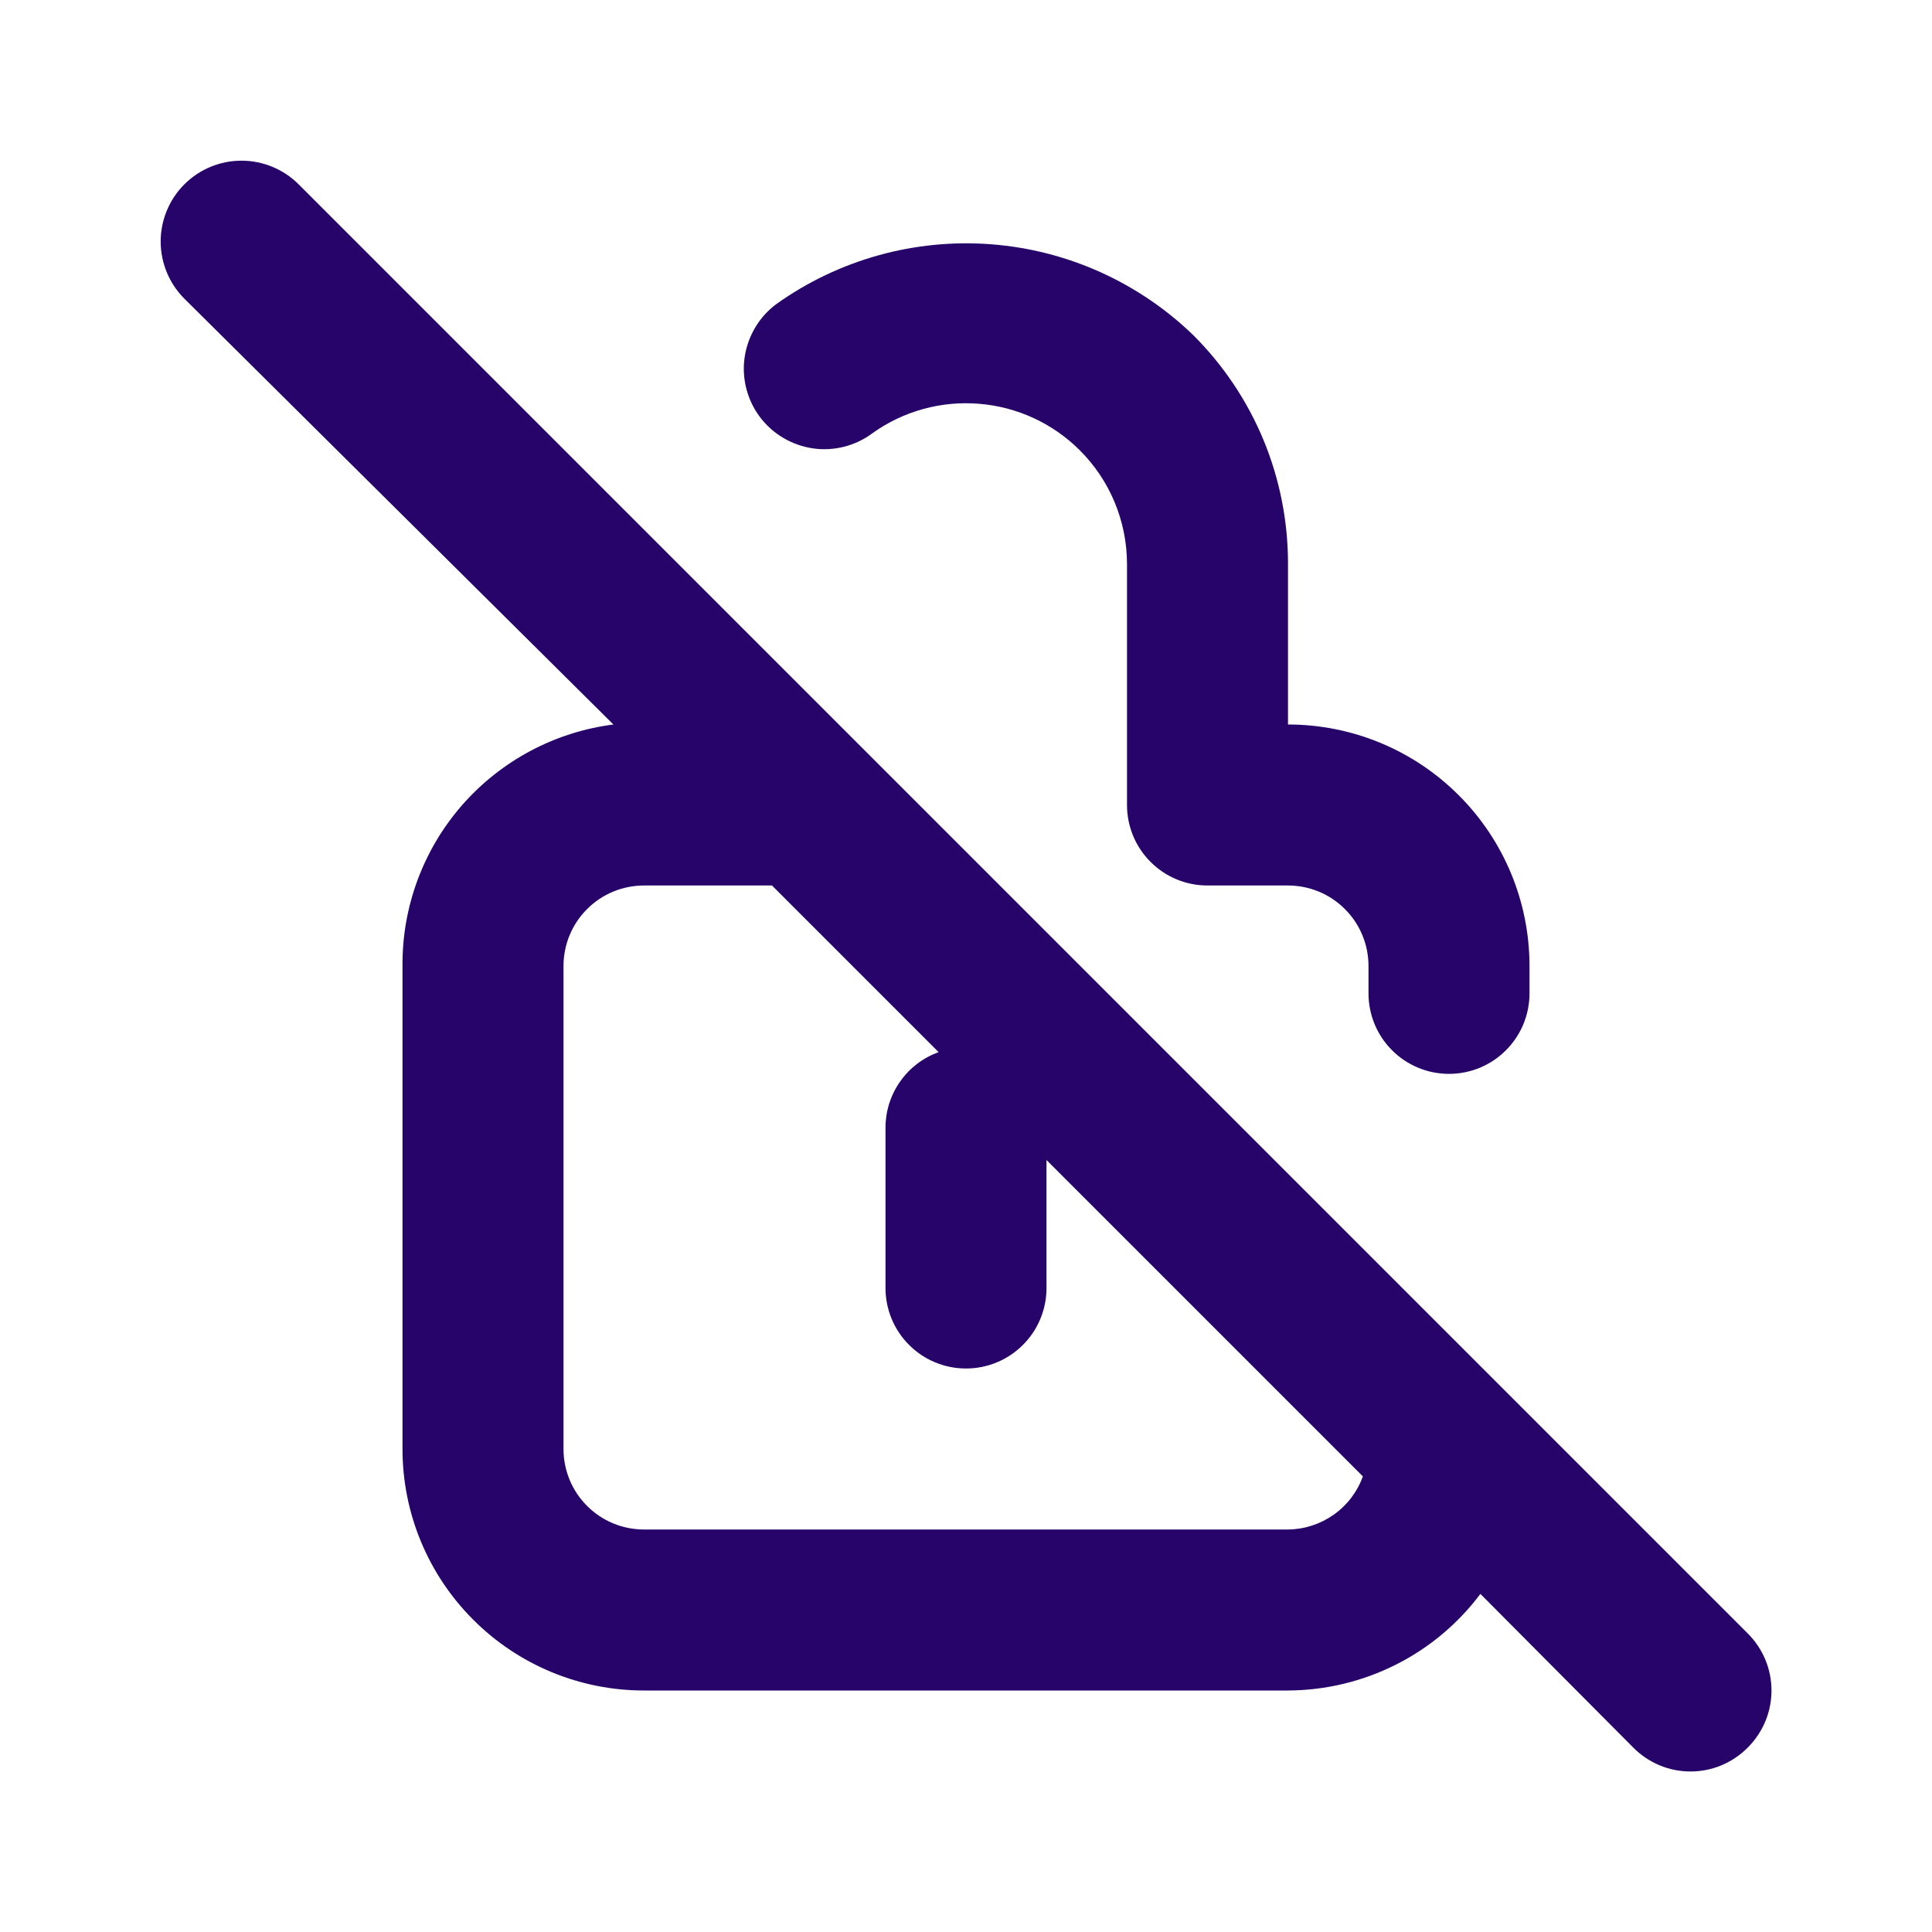 <svg width="24" height="24" viewBox="0 0 24 24" fill="none" xmlns="http://www.w3.org/2000/svg">
<path d="M10.84 5.38C11.224 5.106 11.693 4.977 12.163 5.016C12.634 5.054 13.075 5.257 13.41 5.59C13.786 5.963 13.998 6.47 14 7V10C14 10.265 14.105 10.52 14.293 10.707C14.48 10.895 14.735 11 15 11H16C16.265 11 16.52 11.105 16.707 11.293C16.895 11.48 17 11.735 17 12V12.34C17 12.605 17.105 12.86 17.293 13.047C17.48 13.235 17.735 13.34 18 13.34C18.265 13.34 18.52 13.235 18.707 13.047C18.895 12.86 19 12.605 19 12.34V12C19 11.204 18.684 10.441 18.121 9.879C17.559 9.316 16.796 9 16 9V7C16 6.475 15.897 5.954 15.697 5.469C15.496 4.983 15.201 4.542 14.83 4.17C14.148 3.507 13.254 3.105 12.306 3.034C11.357 2.963 10.414 3.227 9.64 3.78C9.535 3.859 9.446 3.958 9.38 4.071C9.313 4.184 9.269 4.309 9.25 4.439C9.231 4.569 9.239 4.701 9.271 4.828C9.304 4.955 9.361 5.075 9.44 5.18C9.519 5.285 9.618 5.374 9.731 5.44C9.844 5.507 9.969 5.551 10.099 5.57C10.229 5.589 10.361 5.581 10.488 5.549C10.615 5.516 10.735 5.459 10.84 5.38ZM21.71 20.29L3.71 2.29C3.522 2.102 3.266 1.996 3 1.996C2.734 1.996 2.478 2.102 2.29 2.29C2.102 2.478 1.996 2.734 1.996 3C1.996 3.266 2.102 3.522 2.29 3.71L7.62 9C6.892 9.093 6.223 9.45 5.74 10.002C5.257 10.555 4.994 11.266 5 12V18C5 18.796 5.316 19.559 5.879 20.121C6.441 20.684 7.204 21 8 21H16C16.464 20.998 16.921 20.889 17.336 20.681C17.751 20.473 18.112 20.171 18.39 19.8L20.29 21.71C20.383 21.804 20.494 21.878 20.615 21.929C20.737 21.98 20.868 22.006 21 22.006C21.132 22.006 21.263 21.98 21.385 21.929C21.506 21.878 21.617 21.804 21.71 21.71C21.804 21.617 21.878 21.506 21.929 21.385C21.98 21.263 22.006 21.132 22.006 21C22.006 20.868 21.98 20.737 21.929 20.615C21.878 20.494 21.804 20.383 21.71 20.29ZM16 19H8C7.735 19 7.48 18.895 7.293 18.707C7.105 18.52 7 18.265 7 18V12C7 11.735 7.105 11.48 7.293 11.293C7.48 11.105 7.735 11 8 11H9.59L11.66 13.07C11.468 13.139 11.302 13.265 11.184 13.432C11.066 13.598 11.002 13.796 11 14V16C11 16.265 11.105 16.52 11.293 16.707C11.48 16.895 11.735 17 12 17C12.265 17 12.52 16.895 12.707 16.707C12.895 16.52 13 16.265 13 16V14.41L16.93 18.34C16.861 18.532 16.735 18.698 16.568 18.816C16.402 18.933 16.204 18.998 16 19Z" fill="#27046A"/>
</svg>
